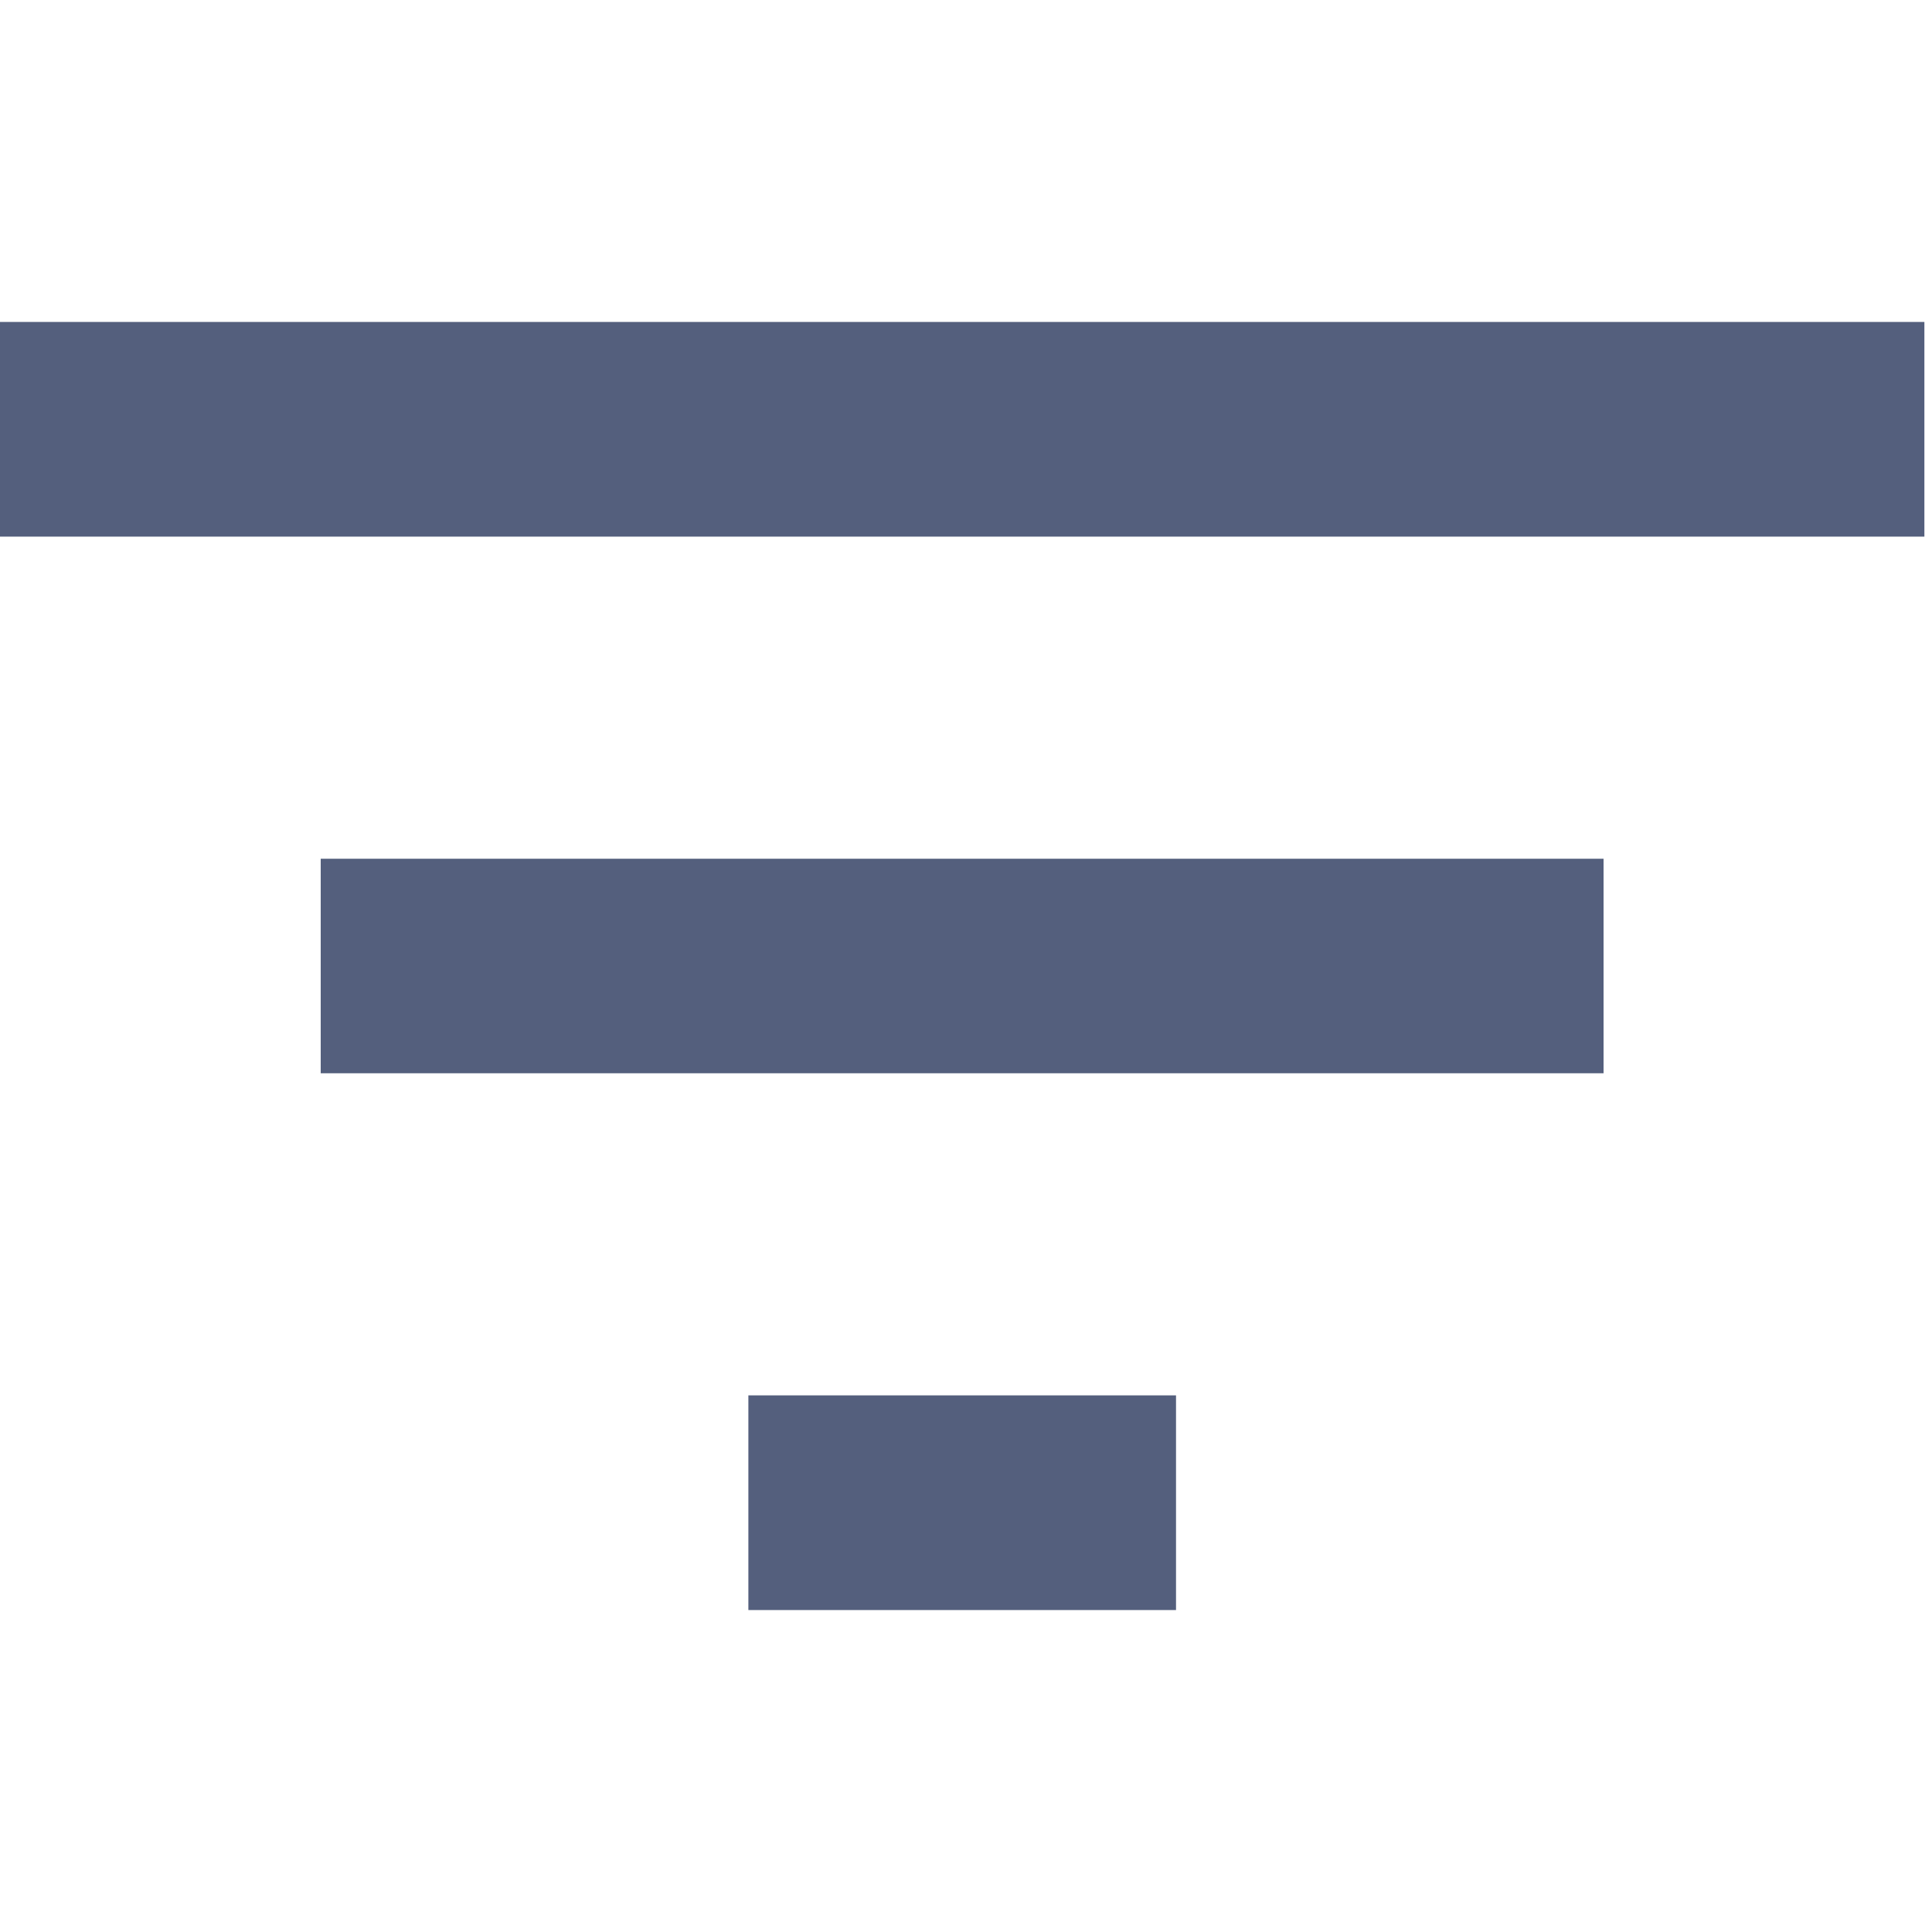 <svg width="17" height="17" viewBox="0 0 17 17" fill="none" xmlns="http://www.w3.org/2000/svg">
<g clip-path="url(#clip0_2_1468)">
<path d="M6.585 14.167H10.348V12.278H6.585V14.167ZM0 2.833V4.722H16.933V2.833H0ZM2.822 9.444H14.11V7.556H2.822V9.444Z" fill="#545F7D"/>
</g>
<defs>
<clipPath id="clip0_2_1468">
<rect width="16.509" height="16.575" fill="white" transform="scale(1.026)"/>
</clipPath>
</defs>
</svg>
